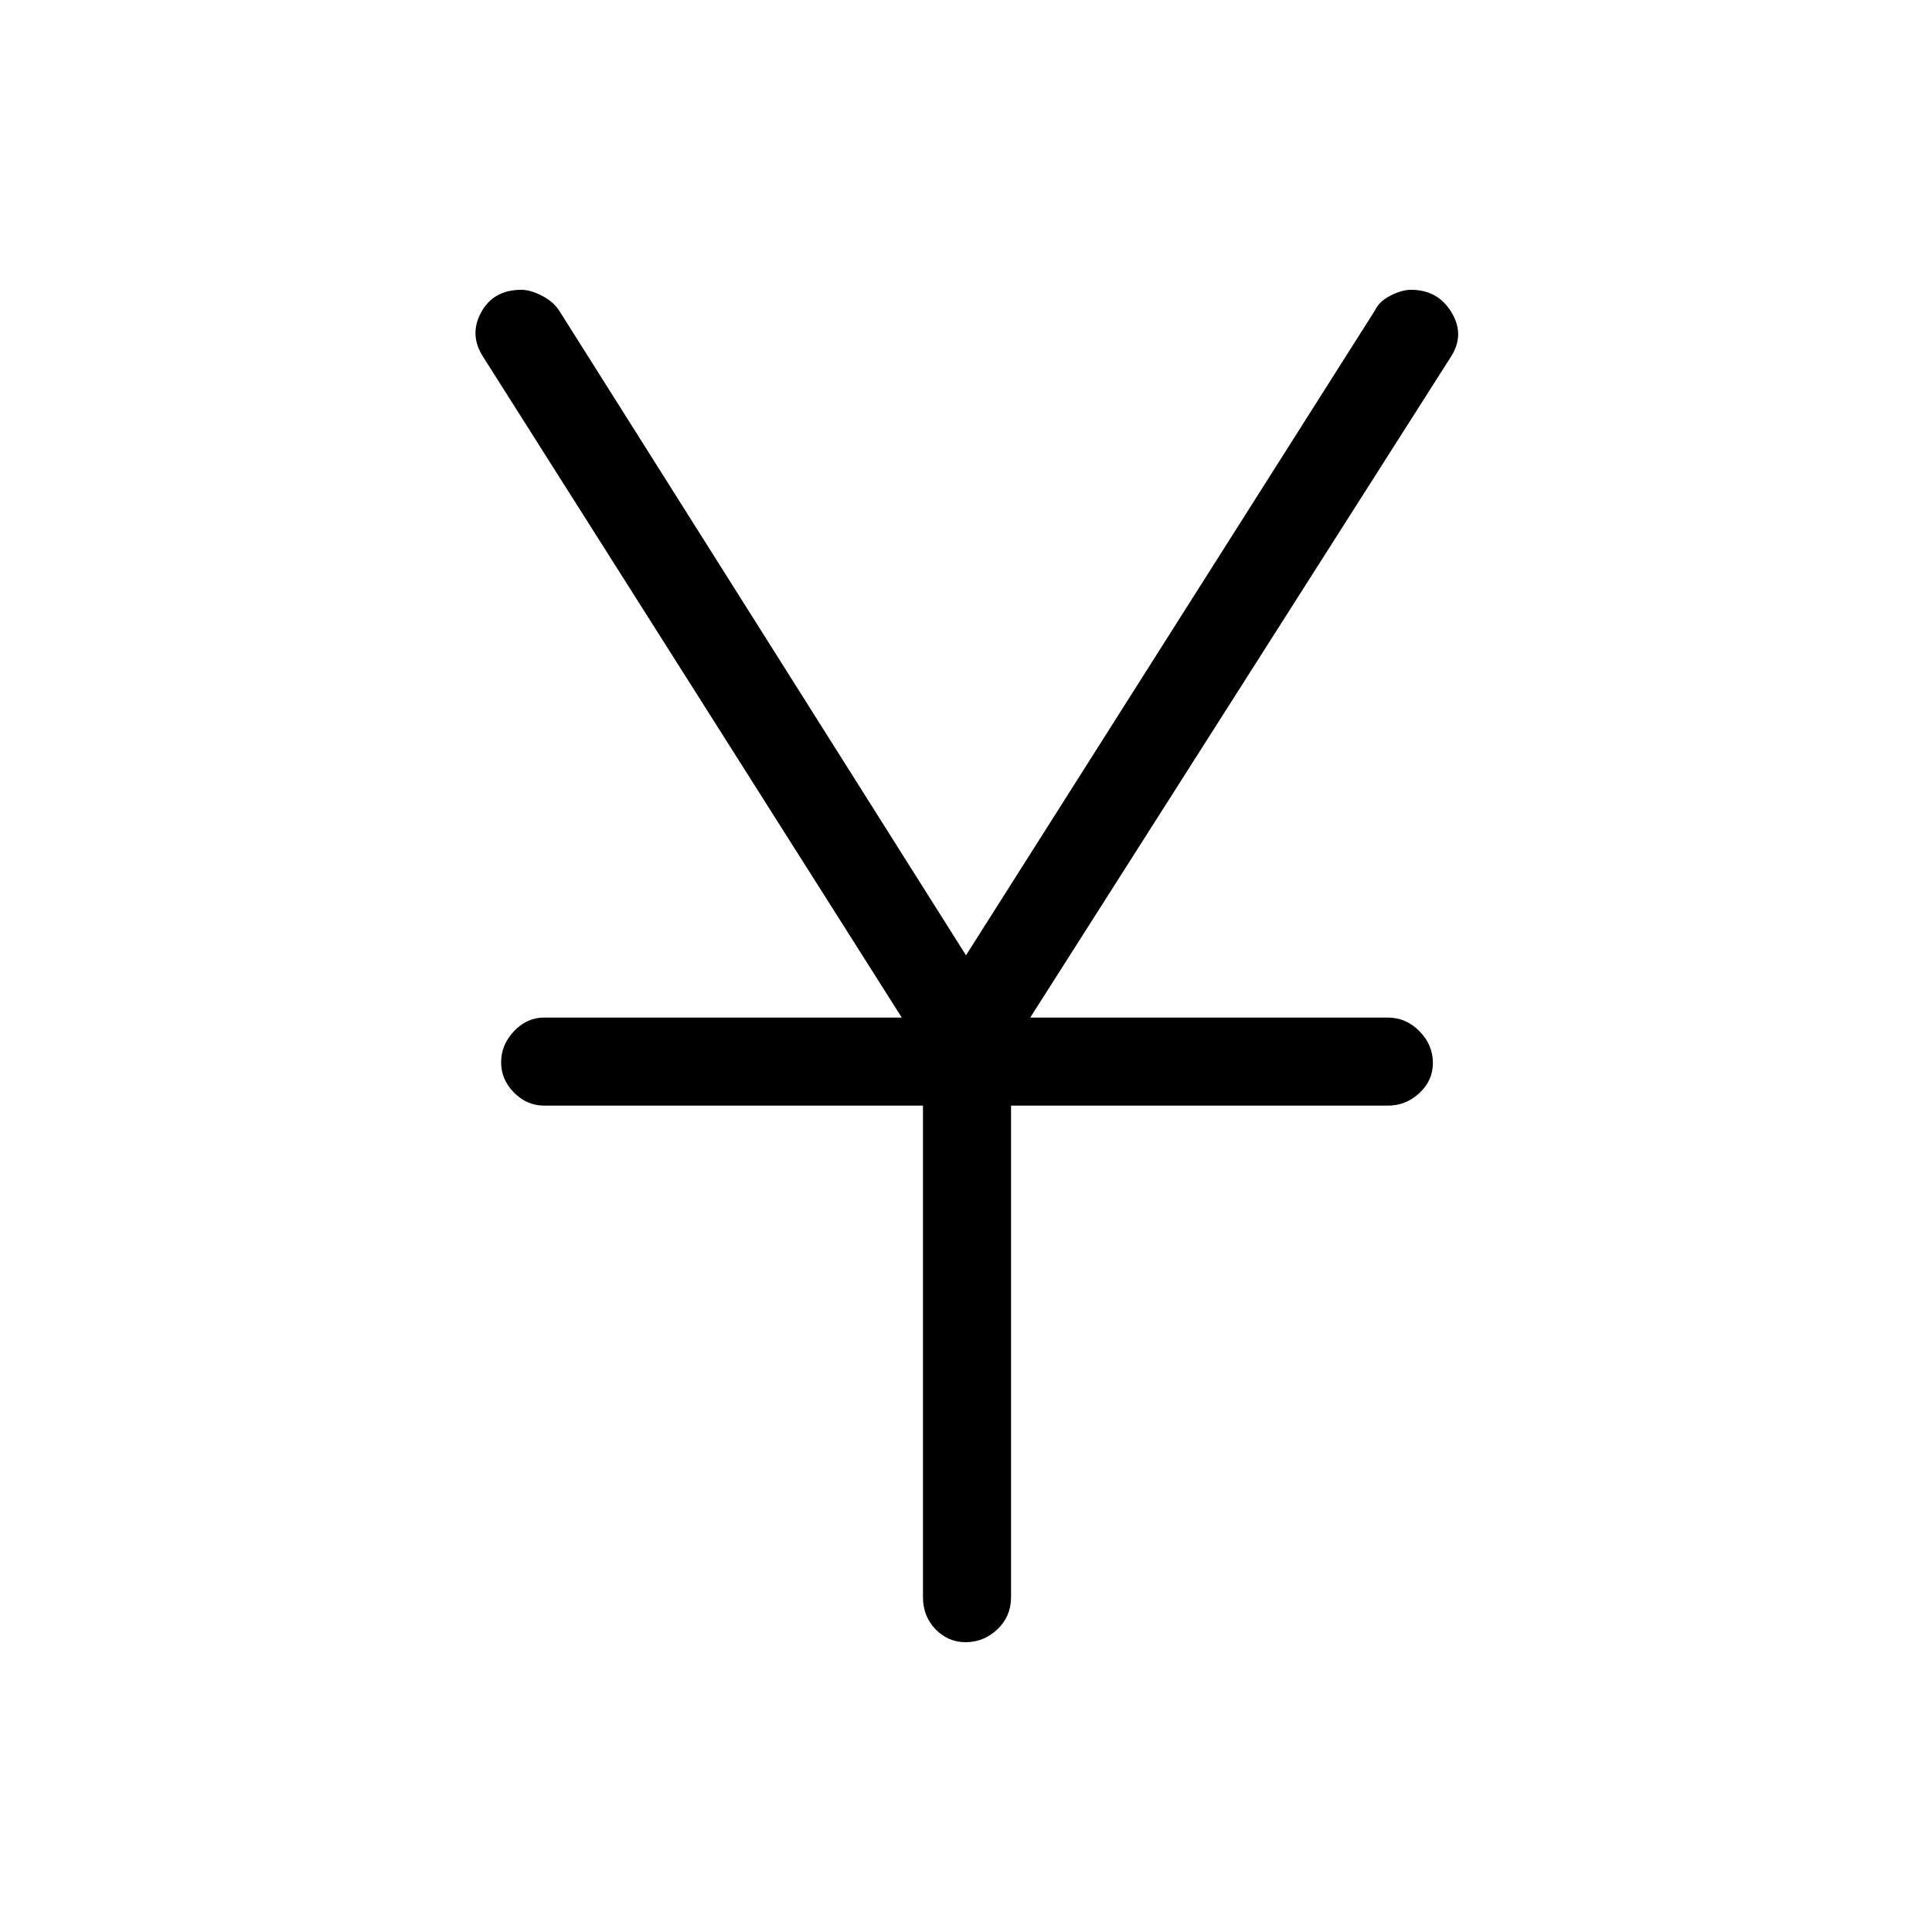<svg xmlns="http://www.w3.org/2000/svg" height="48" viewBox="0 -960 960 960" width="48"><path d="M458.62-166.38v-244.24H270.38q-8.56 0-14.97-6.46-6.41-6.47-6.41-15.12 0-8.65 6.41-15.42 6.41-6.76 14.97-6.76h177.7L240.31-782.31q-7.39-11.07-1.29-22.38Q245.11-816 259.11-816q4.42 0 10 2.86 5.59 2.86 8.58 7.22L480-485.31l203.31-320.61q2.02-4.36 7.66-7.22 5.64-2.86 10.14-2.86 13.43 0 20.2 11.31t-.62 22.38L511.92-454.38h177.7q8.98 0 15.68 6.76 6.7 6.76 6.7 15.84 0 8.65-6.7 14.91-6.7 6.25-15.68 6.25H502.38v244.24q0 9.53-6.76 15.96-6.76 6.42-15.84 6.42-8.65 0-14.91-6.42-6.25-6.43-6.25-15.96Z"/></svg>